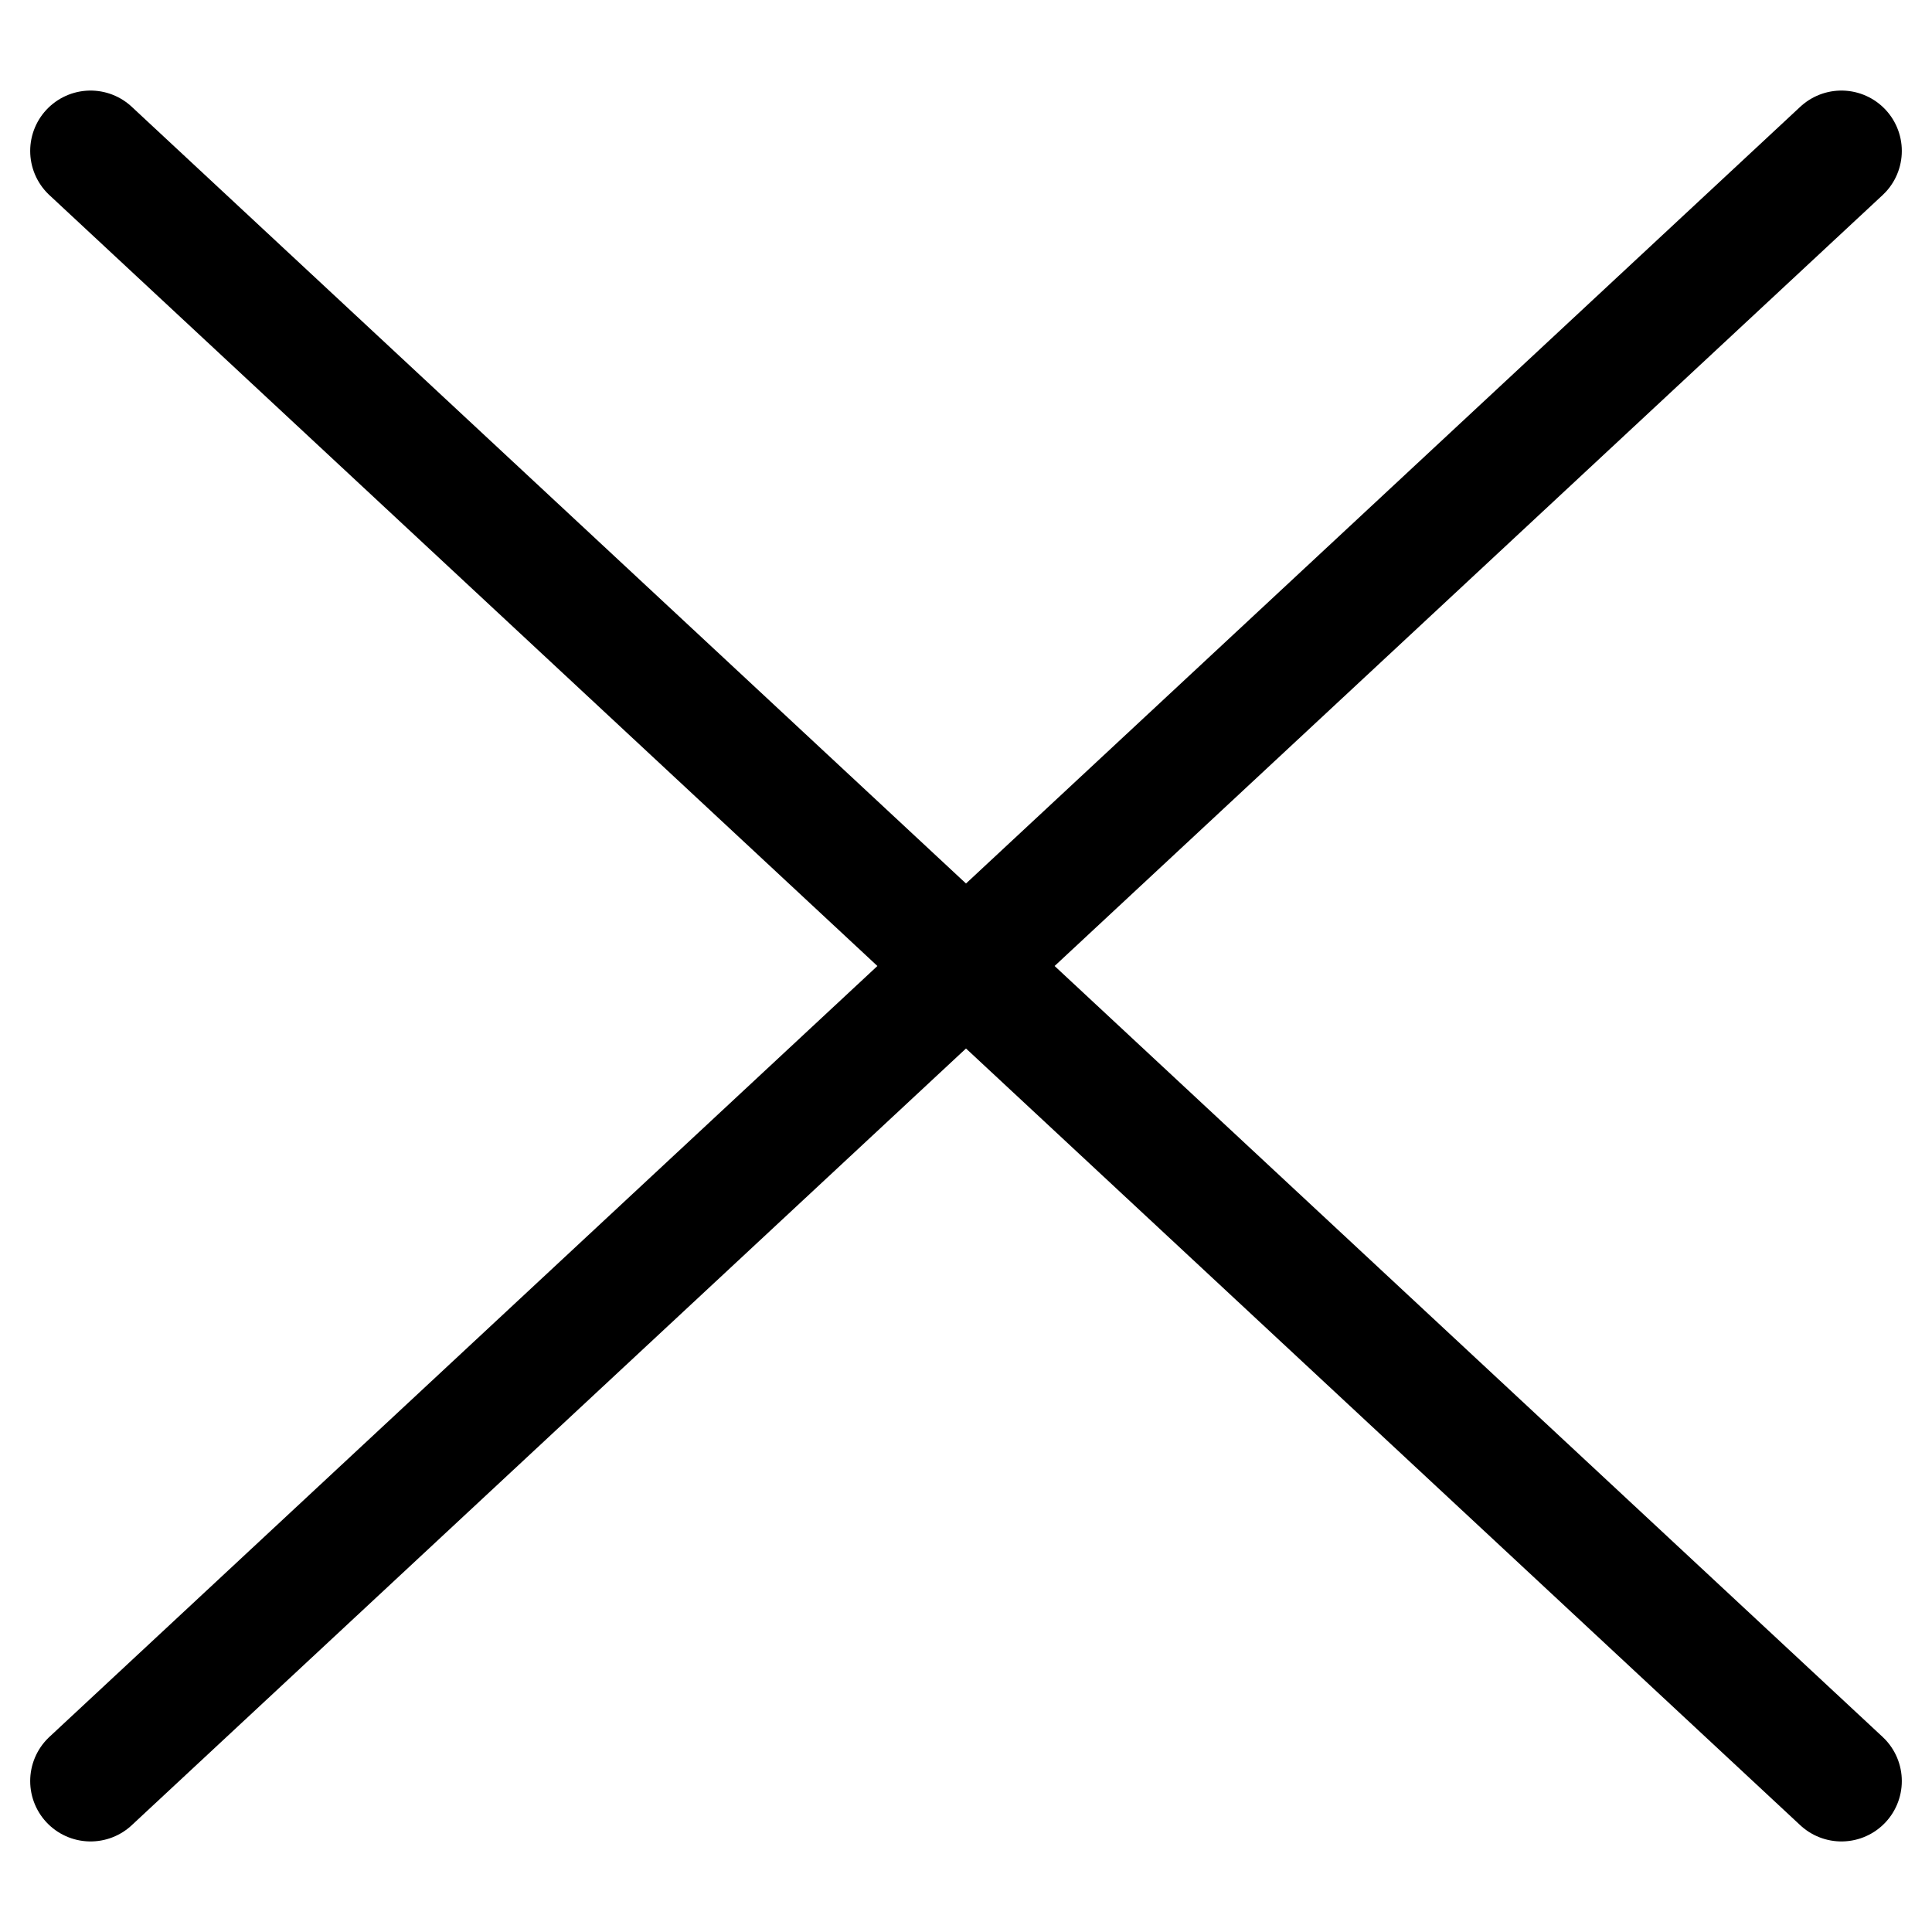<svg xmlns="http://www.w3.org/2000/svg" style="isolation:isolate" width="32" height="32"><path d="M1.5 29.5l29-27-29 27zm0-27l29 27-29-27z" fill="none" vector-effect="non-scaling-stroke" stroke-width="2" stroke="#000" stroke-linejoin="round" stroke-linecap="round" stroke-miterlimit="3"/></svg>